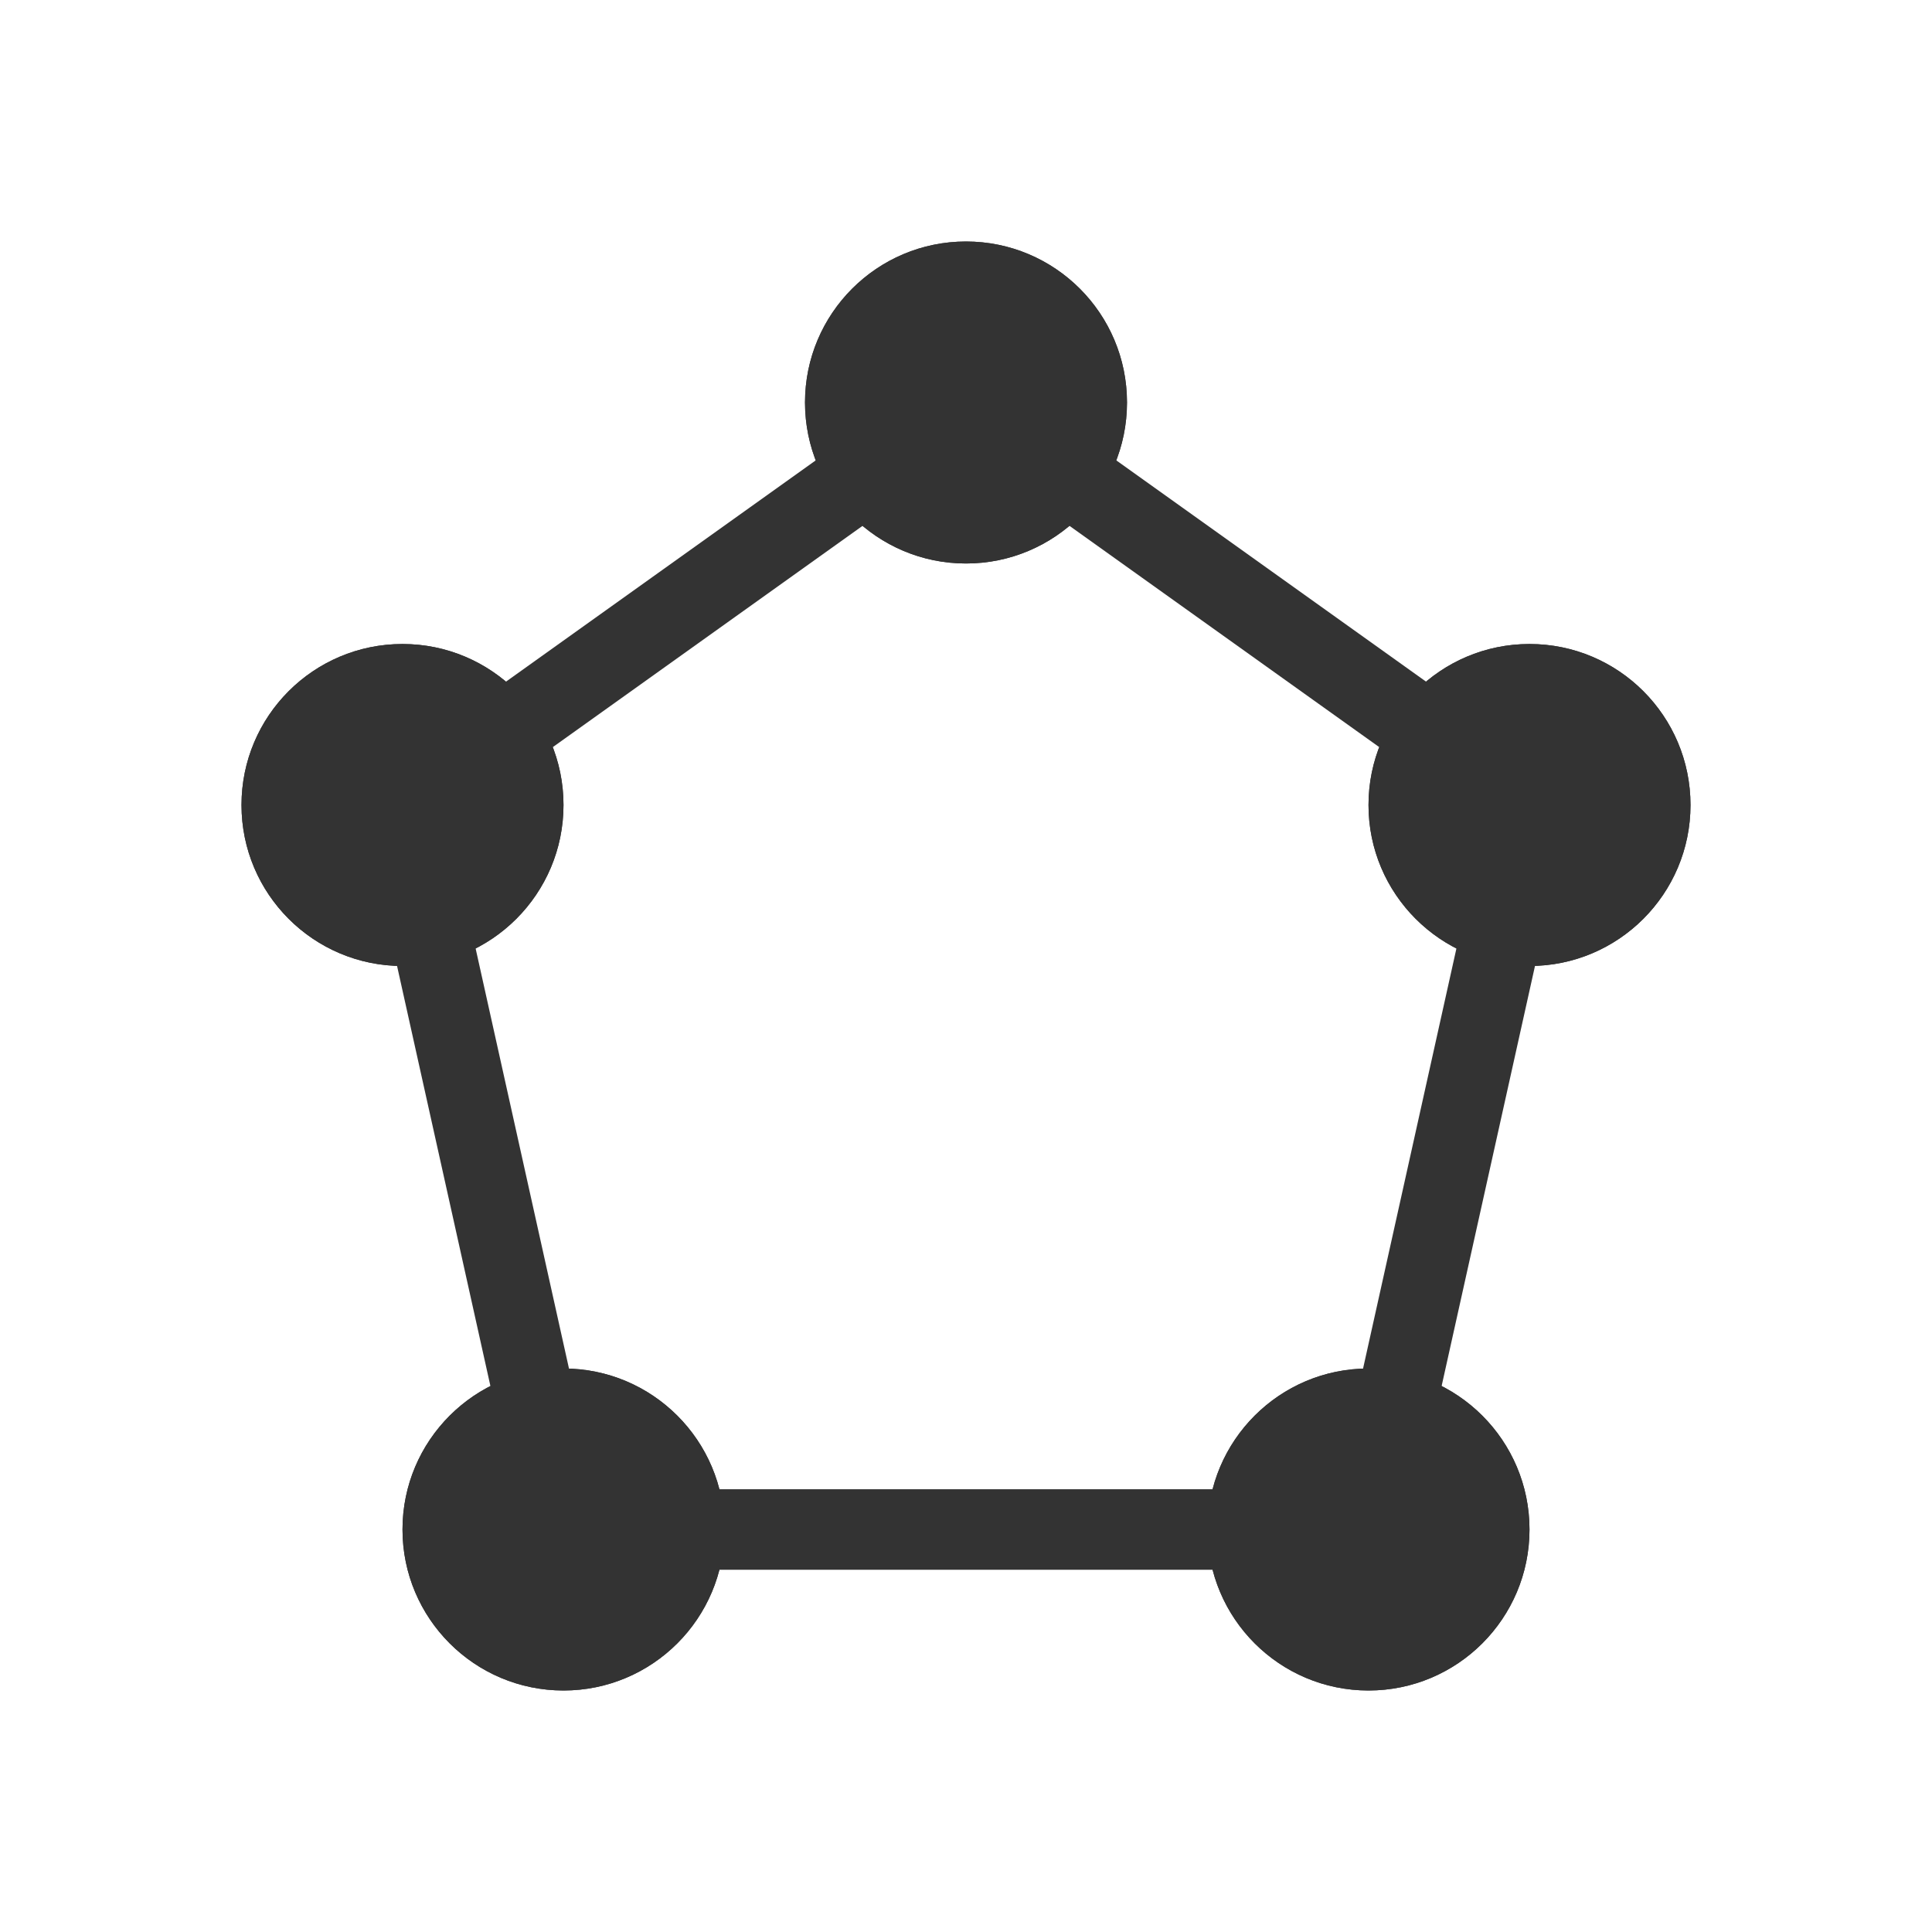 <svg fill="none" height="48" viewBox="0 0 48 48" width="48" xmlns="http://www.w3.org/2000/svg"><g fill="#333"><path d="m18 38c0 2.209-1.791 4-4 4s-4-1.791-4-4 1.791-4 4-4 4 1.791 4 4z"/><path clip-rule="evenodd" d="m14 40c1.105 0 2-.895 2-2s-.895-2-2-2-2 .895-2 2 .895 2 2 2zm0 2c2.209 0 4-1.791 4-4s-1.791-4-4-4-4 1.791-4 4 1.791 4 4 4z" fill-rule="evenodd"/><path d="m14 20c0 2.209-1.791 4-4 4-2.209 0-4-1.791-4-4s1.791-4 4-4c2.209 0 4 1.791 4 4z"/><path clip-rule="evenodd" d="m10 22c1.105 0 2-.895 2-2s-.895-2-2-2c-1.105 0-2 .895-2 2s.895 2 2 2zm0 2c2.209 0 4-1.791 4-4s-1.791-4-4-4c-2.209 0-4 1.791-4 4s1.791 4 4 4z" fill-rule="evenodd"/><path d="m42 20c0 2.209-1.791 4-4 4s-4-1.791-4-4 1.791-4 4-4 4 1.791 4 4z"/><path clip-rule="evenodd" d="m38 22c1.105 0 2-.895 2-2s-.895-2-2-2-2 .895-2 2 .895 2 2 2zm0 2c2.209 0 4-1.791 4-4s-1.791-4-4-4-4 1.791-4 4 1.791 4 4 4z" fill-rule="evenodd"/><path d="m38 38c0 2.209-1.791 4-4 4s-4-1.791-4-4 1.791-4 4-4 4 1.791 4 4z"/><path clip-rule="evenodd" d="m34 40c1.105 0 2-.895 2-2s-.895-2-2-2-2 .895-2 2 .895 2 2 2zm0 2c2.209 0 4-1.791 4-4s-1.791-4-4-4-4 1.791-4 4 1.791 4 4 4z" fill-rule="evenodd"/><path d="m28 10c0 2.209-1.791 4-4 4s-4-1.791-4-4c0-2.209 1.791-4 4-4s4 1.791 4 4z"/><g clip-rule="evenodd" fill-rule="evenodd"><path d="m24 12c1.105 0 2-.895 2-2 0-1.105-.895-2-2-2s-2 .895-2 2c0 1.105.895 2 2 2zm0 2c2.209 0 4-1.791 4-4 0-2.209-1.791-4-4-4s-4 1.791-4 4c0 2.209 1.791 4 4 4z"/><path d="m34.919 19.028-9-6.429 1.163-1.627 9 6.429zm-13.134-6.217-8.703 6.217-1.163-1.627 8.703-6.217zm-10.142 9.972 2.667 12-1.952.434-2.667-12zm22.048 12 2.556-11.5 1.952.434-2.556 11.5zm-16.69 2.217h14v2h-14z"/></g></g></svg>